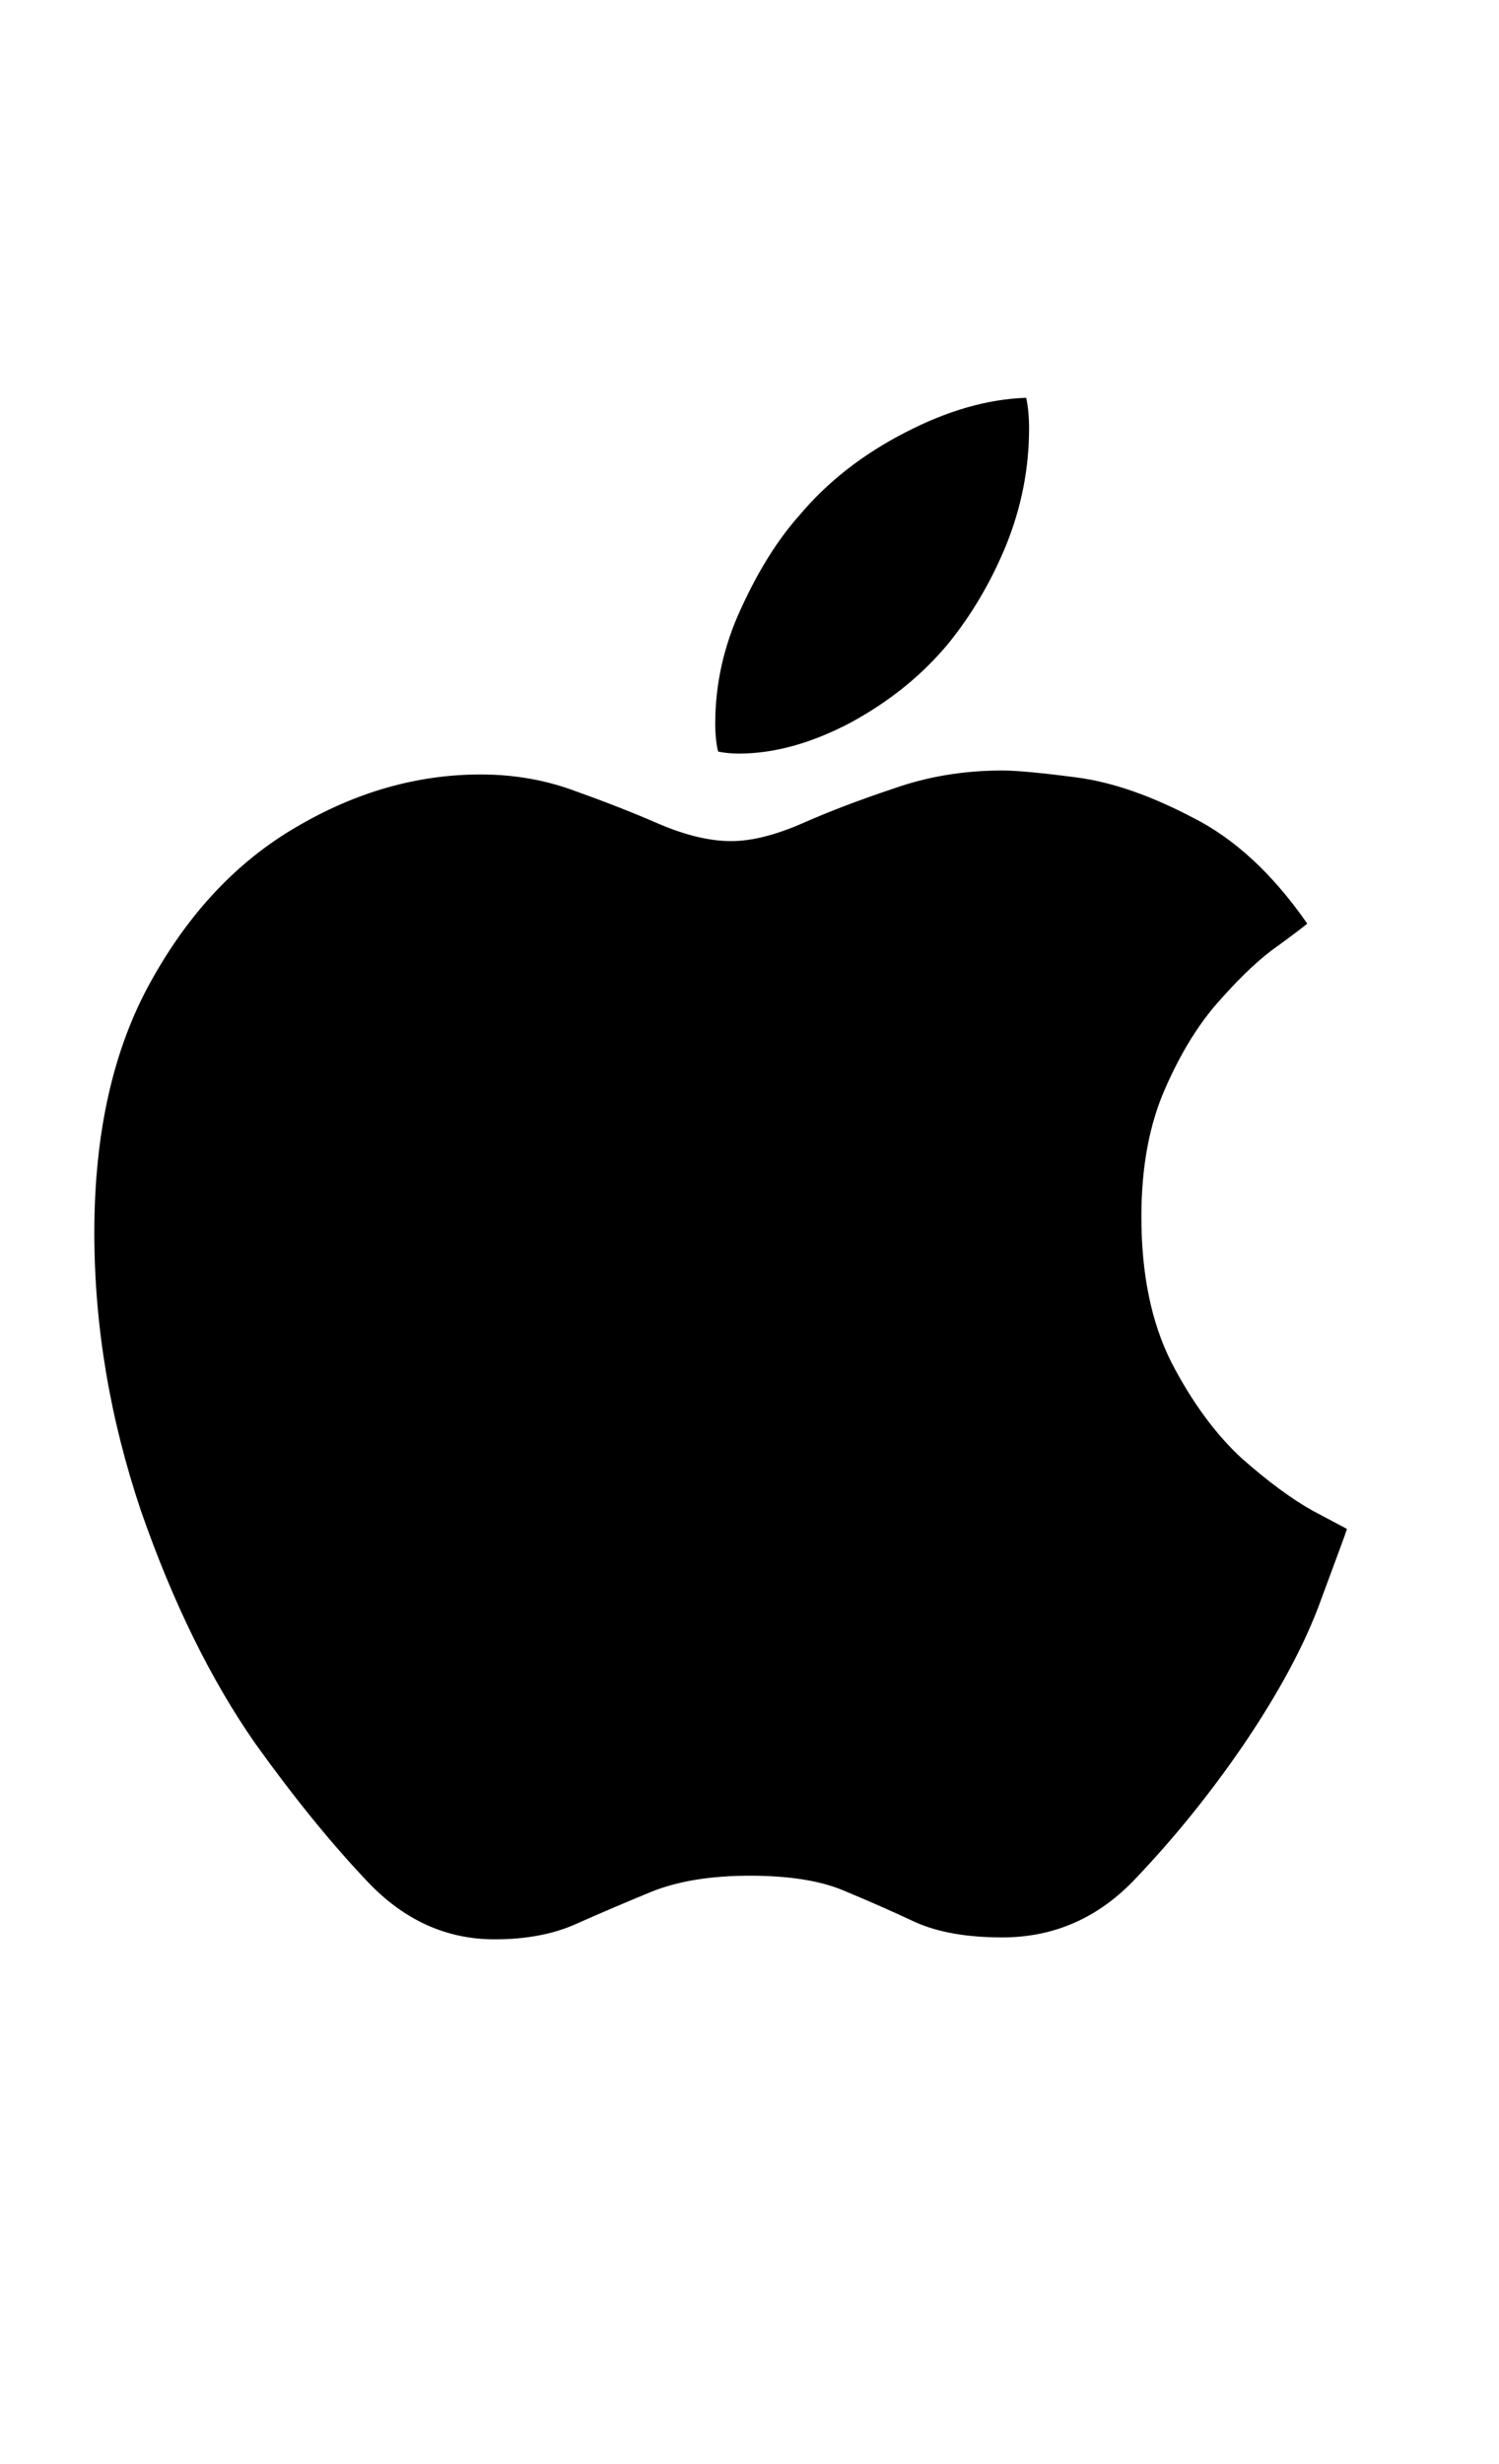 <svg width="14" height="23" viewBox="0 0 14 23" fill="none" xmlns="http://www.w3.org/2000/svg">
<path d="M9.361 7.192C9.002 7.192 8.665 7.248 8.35 7.359C8.034 7.464 7.75 7.572 7.496 7.684C7.243 7.795 7.02 7.851 6.828 7.851C6.63 7.851 6.408 7.798 6.16 7.693C5.919 7.588 5.659 7.486 5.381 7.387C5.103 7.282 4.806 7.229 4.49 7.229C3.896 7.229 3.321 7.393 2.765 7.721C2.214 8.042 1.763 8.522 1.41 9.159C1.058 9.79 0.881 10.572 0.881 11.506C0.881 12.378 1.027 13.244 1.317 14.104C1.614 14.957 1.97 15.681 2.384 16.274C2.743 16.775 3.092 17.205 3.433 17.564C3.773 17.923 4.169 18.102 4.62 18.102C4.917 18.102 5.174 18.053 5.39 17.954C5.613 17.855 5.845 17.756 6.086 17.657C6.333 17.558 6.639 17.508 7.004 17.508C7.382 17.508 7.682 17.558 7.904 17.657C8.127 17.75 8.343 17.845 8.554 17.944C8.764 18.037 9.033 18.084 9.361 18.084C9.849 18.084 10.267 17.898 10.613 17.527C10.966 17.156 11.294 16.751 11.597 16.311C11.943 15.804 12.19 15.344 12.339 14.929C12.493 14.515 12.574 14.295 12.58 14.271C12.568 14.264 12.463 14.209 12.265 14.104C12.073 13.998 11.85 13.835 11.597 13.612C11.349 13.383 11.13 13.083 10.938 12.712C10.752 12.341 10.66 11.889 10.66 11.357C10.66 10.894 10.734 10.495 10.882 10.161C11.031 9.82 11.204 9.542 11.402 9.326C11.6 9.103 11.779 8.936 11.94 8.825C12.101 8.707 12.19 8.639 12.209 8.621C11.887 8.157 11.529 7.826 11.133 7.628C10.743 7.424 10.384 7.3 10.057 7.257C9.729 7.214 9.497 7.192 9.361 7.192ZM8.851 6.014C9.073 5.742 9.256 5.432 9.398 5.086C9.54 4.733 9.611 4.372 9.611 4C9.611 3.889 9.602 3.793 9.584 3.713C9.225 3.725 8.847 3.833 8.452 4.038C8.056 4.242 7.728 4.498 7.468 4.808C7.264 5.036 7.082 5.327 6.921 5.68C6.76 6.026 6.68 6.385 6.68 6.756C6.68 6.812 6.683 6.864 6.689 6.914C6.695 6.963 6.701 6.997 6.708 7.016C6.769 7.028 6.834 7.034 6.902 7.034C7.23 7.034 7.577 6.938 7.941 6.747C8.306 6.549 8.609 6.304 8.851 6.014Z" fill="black"/>
</svg>
